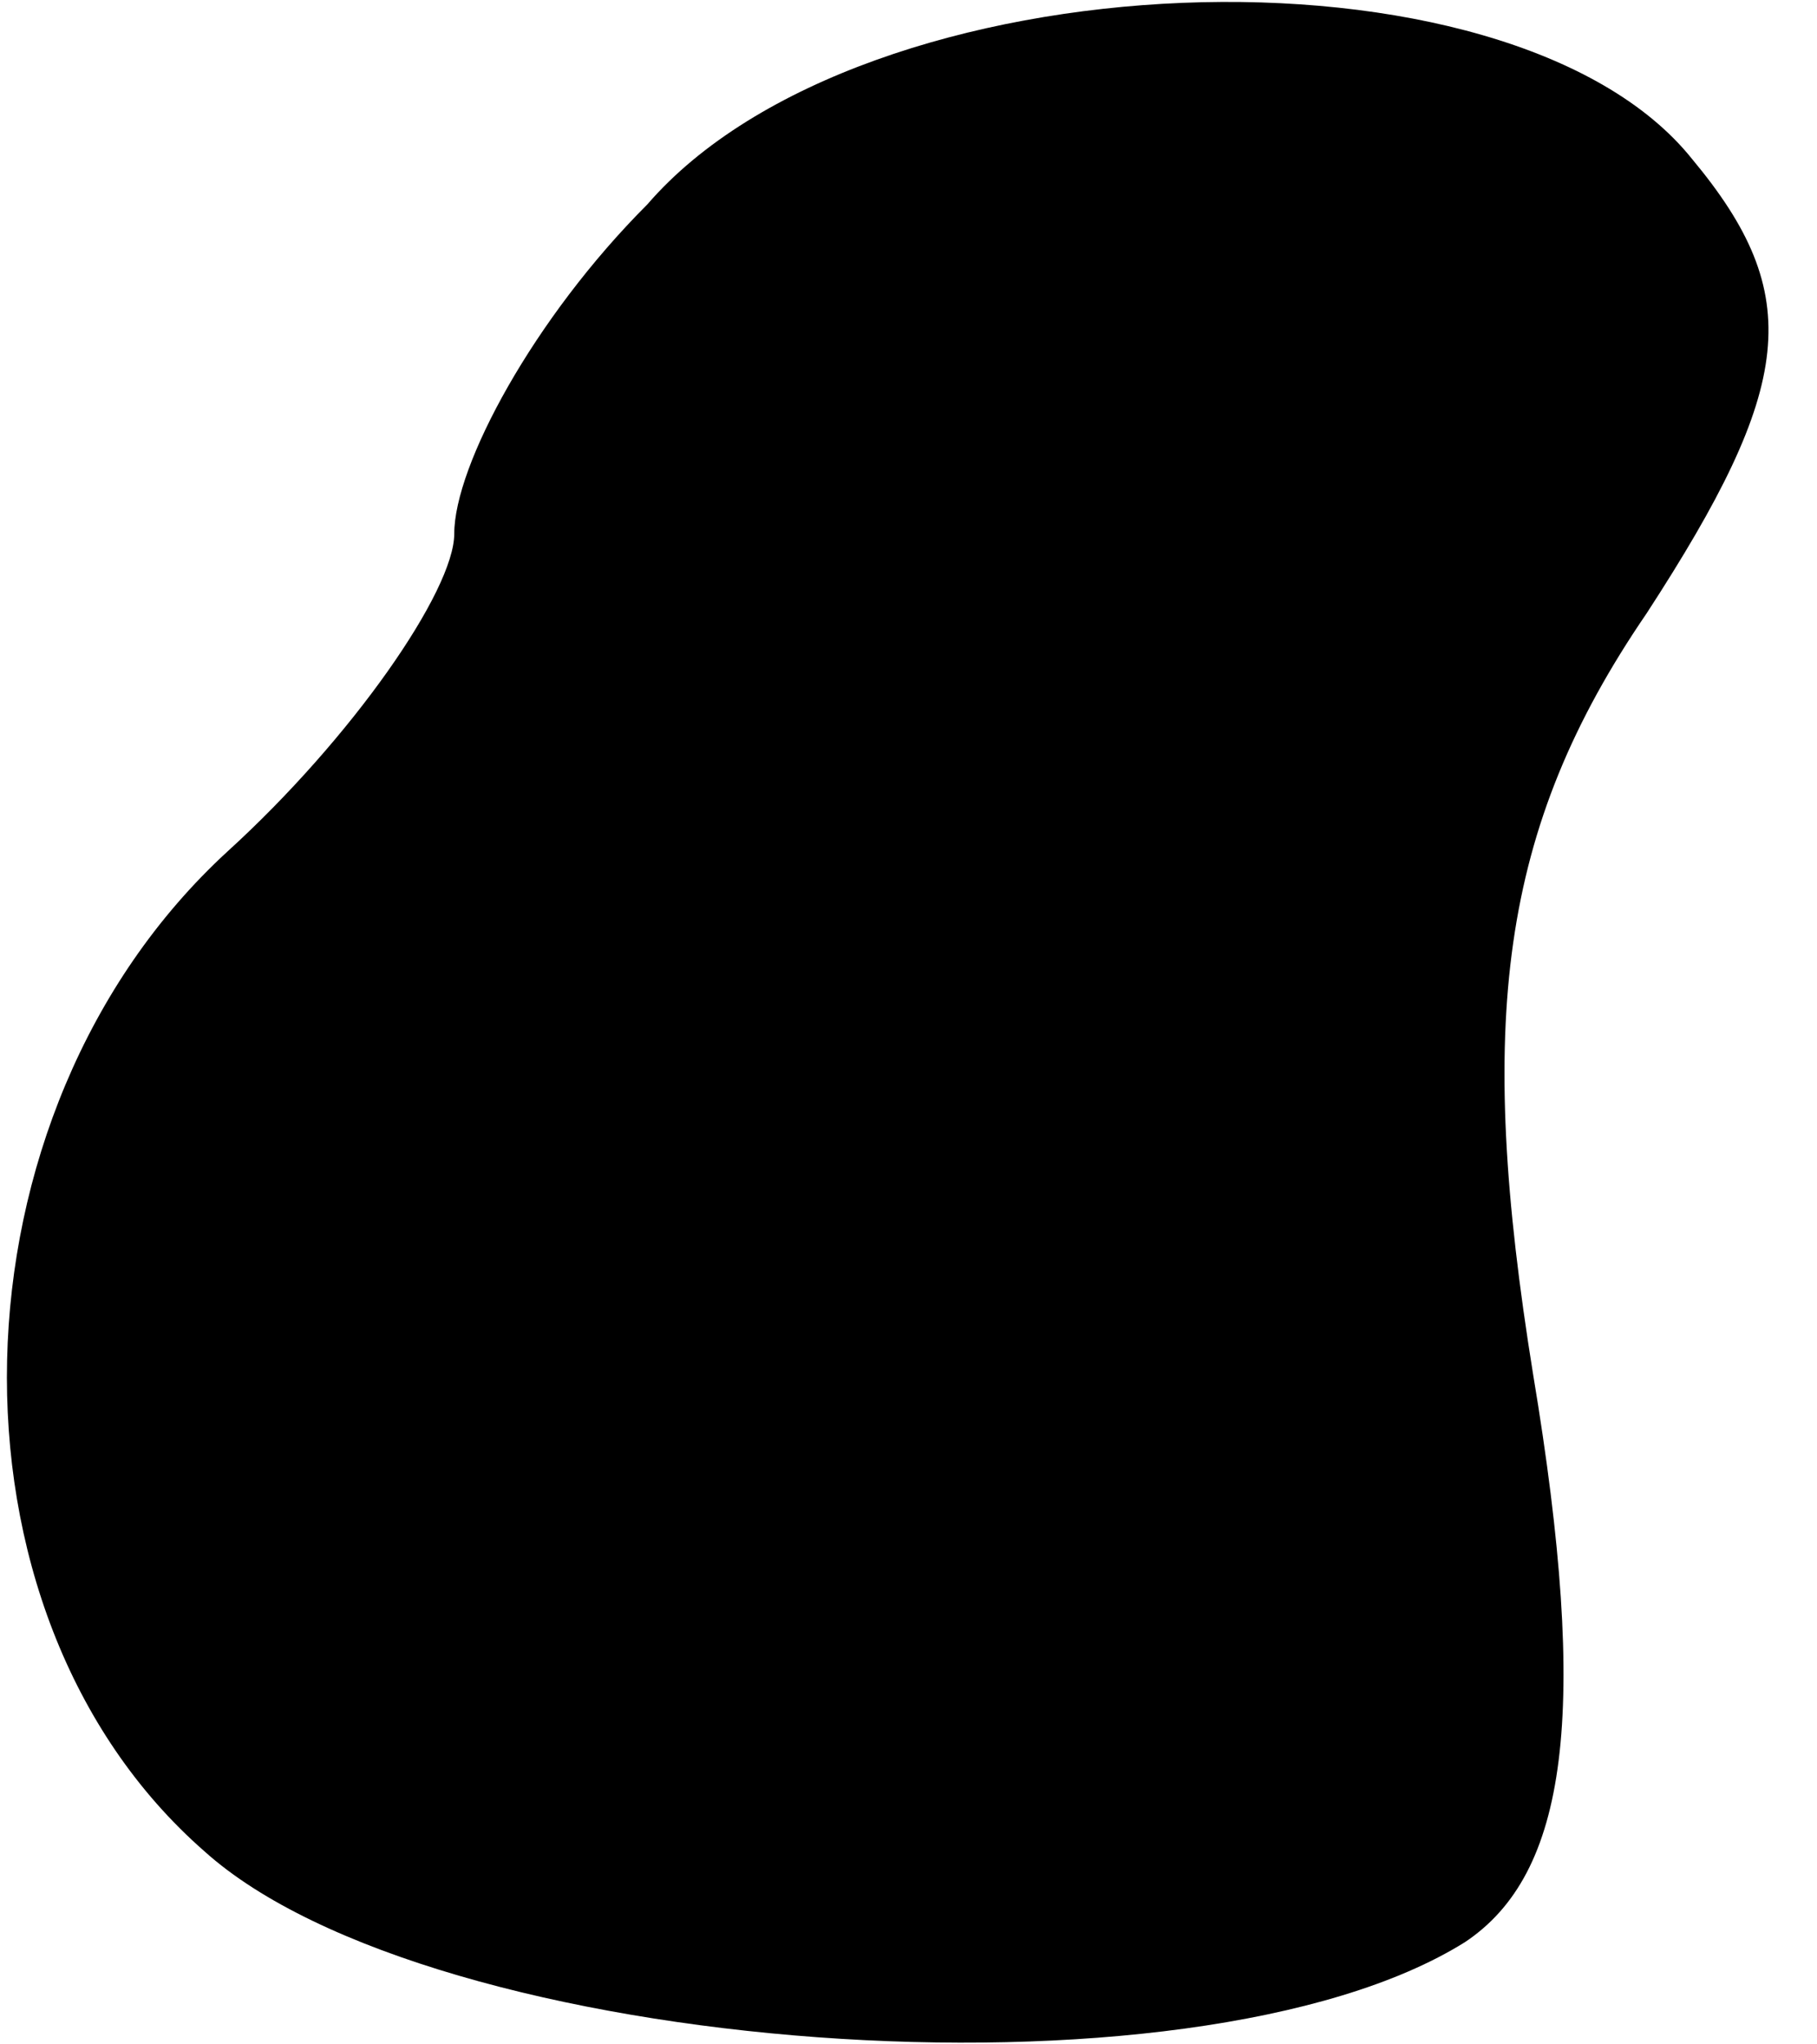 <?xml version="1.0" standalone="no"?>
<!DOCTYPE svg PUBLIC "-//W3C//DTD SVG 20010904//EN"
 "http://www.w3.org/TR/2001/REC-SVG-20010904/DTD/svg10.dtd">
<svg version="1.0" xmlns="http://www.w3.org/2000/svg"
 width="16pt" height="18pt" viewBox="0 0 16 18"
 preserveAspectRatio="xMidYMid meet">
<g transform="translate(0,18) scale(0.1,-0.1)"
fill="#000000" stroke="none">
<path fill="#000000" stroke="none" d="M57 162 c-10 -10 -17 -23 -17 -29 0 -5
-9 -18 -20 -28 -25 -23 -26 -67 -2 -88 20 -18 87 -23 111 -8 9 6 11 20 6 50
-5 31 -3 48 10 67 13 20 14 28 4 40 -16 20 -73 18 -92 -4z"/>
</g>
</svg>
